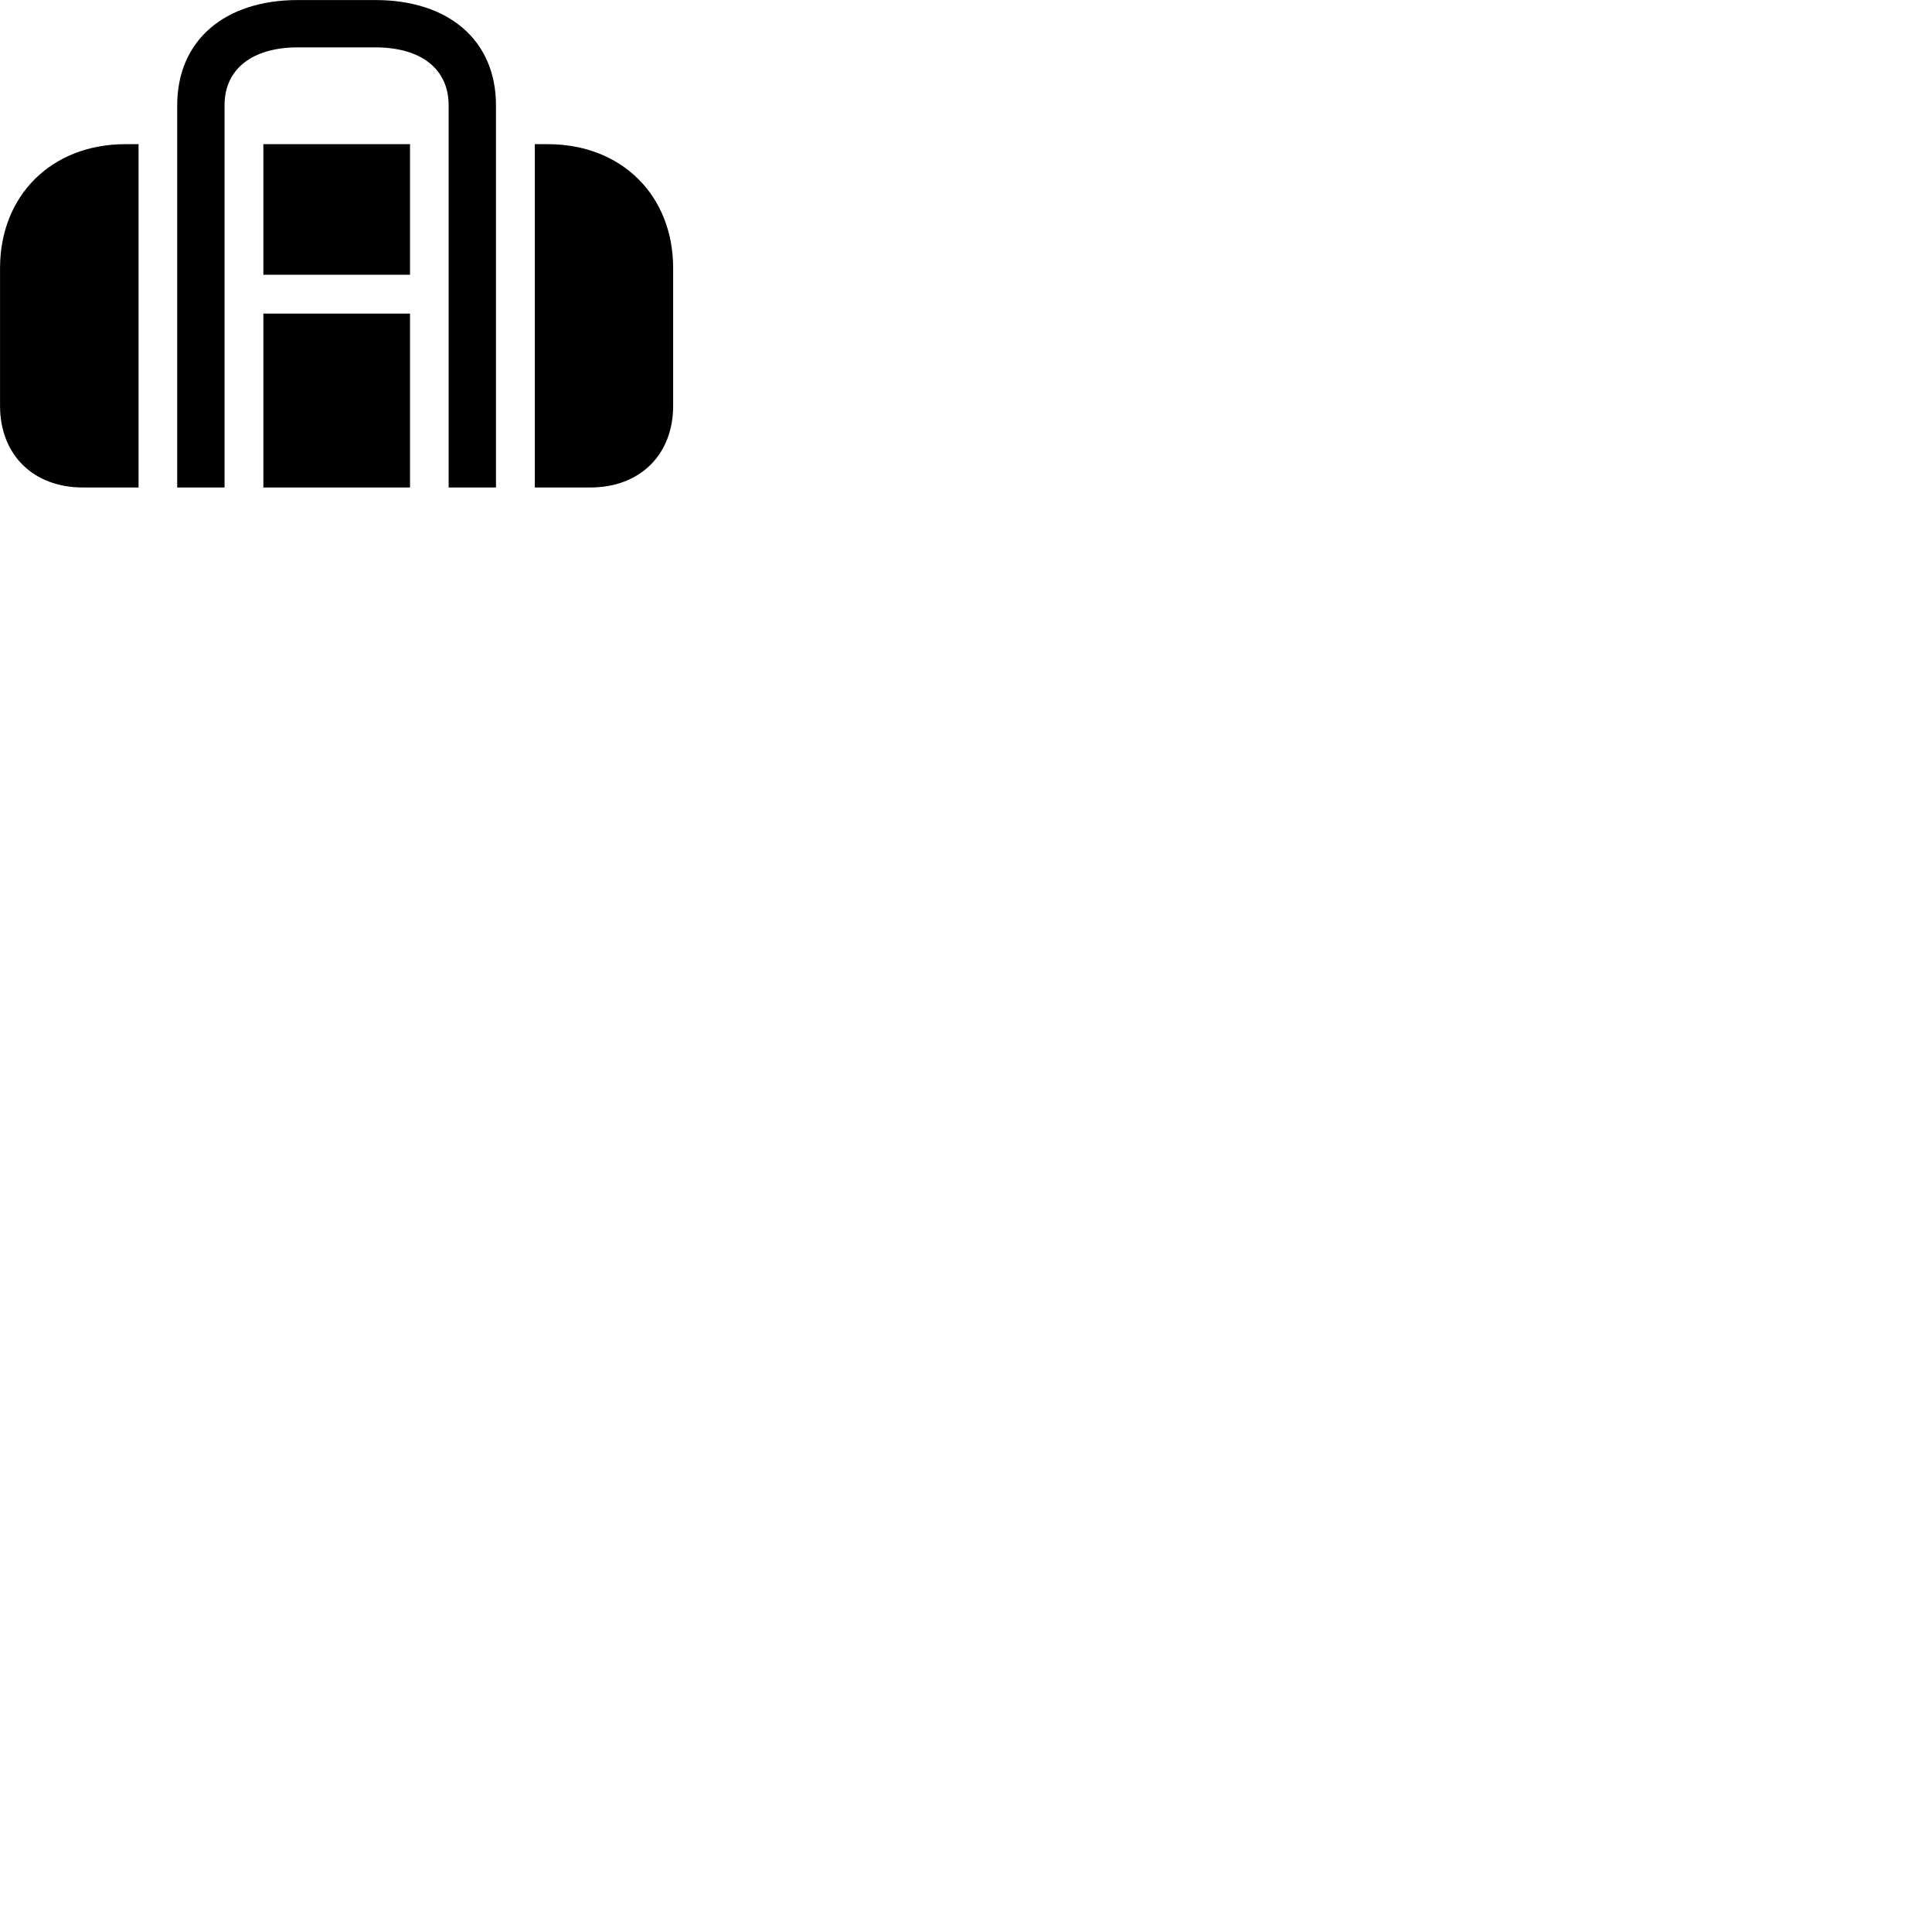 
        <svg xmlns="http://www.w3.org/2000/svg" viewBox="0 0 100 100">
            <path d="M30.552 25.232C33.132 25.232 34.842 23.532 34.842 21.002V13.882C34.842 10.112 32.172 7.462 28.352 7.462H27.682V25.232ZM13.632 7.462V14.222H21.222V7.462ZM13.632 16.232V25.232H21.222V16.232ZM11.622 25.232V5.452C11.622 3.572 13.052 2.452 15.422 2.452H19.422C21.802 2.452 23.222 3.572 23.222 5.452V25.232H25.672V5.452C25.672 2.102 23.242 0.002 19.422 0.002H15.422C11.612 0.002 9.172 2.102 9.172 5.452V25.232ZM4.292 25.232H7.172V7.462H6.492C2.672 7.462 0.002 10.112 0.002 13.882V21.002C0.002 23.532 1.712 25.232 4.292 25.232Z" />
        </svg>
    